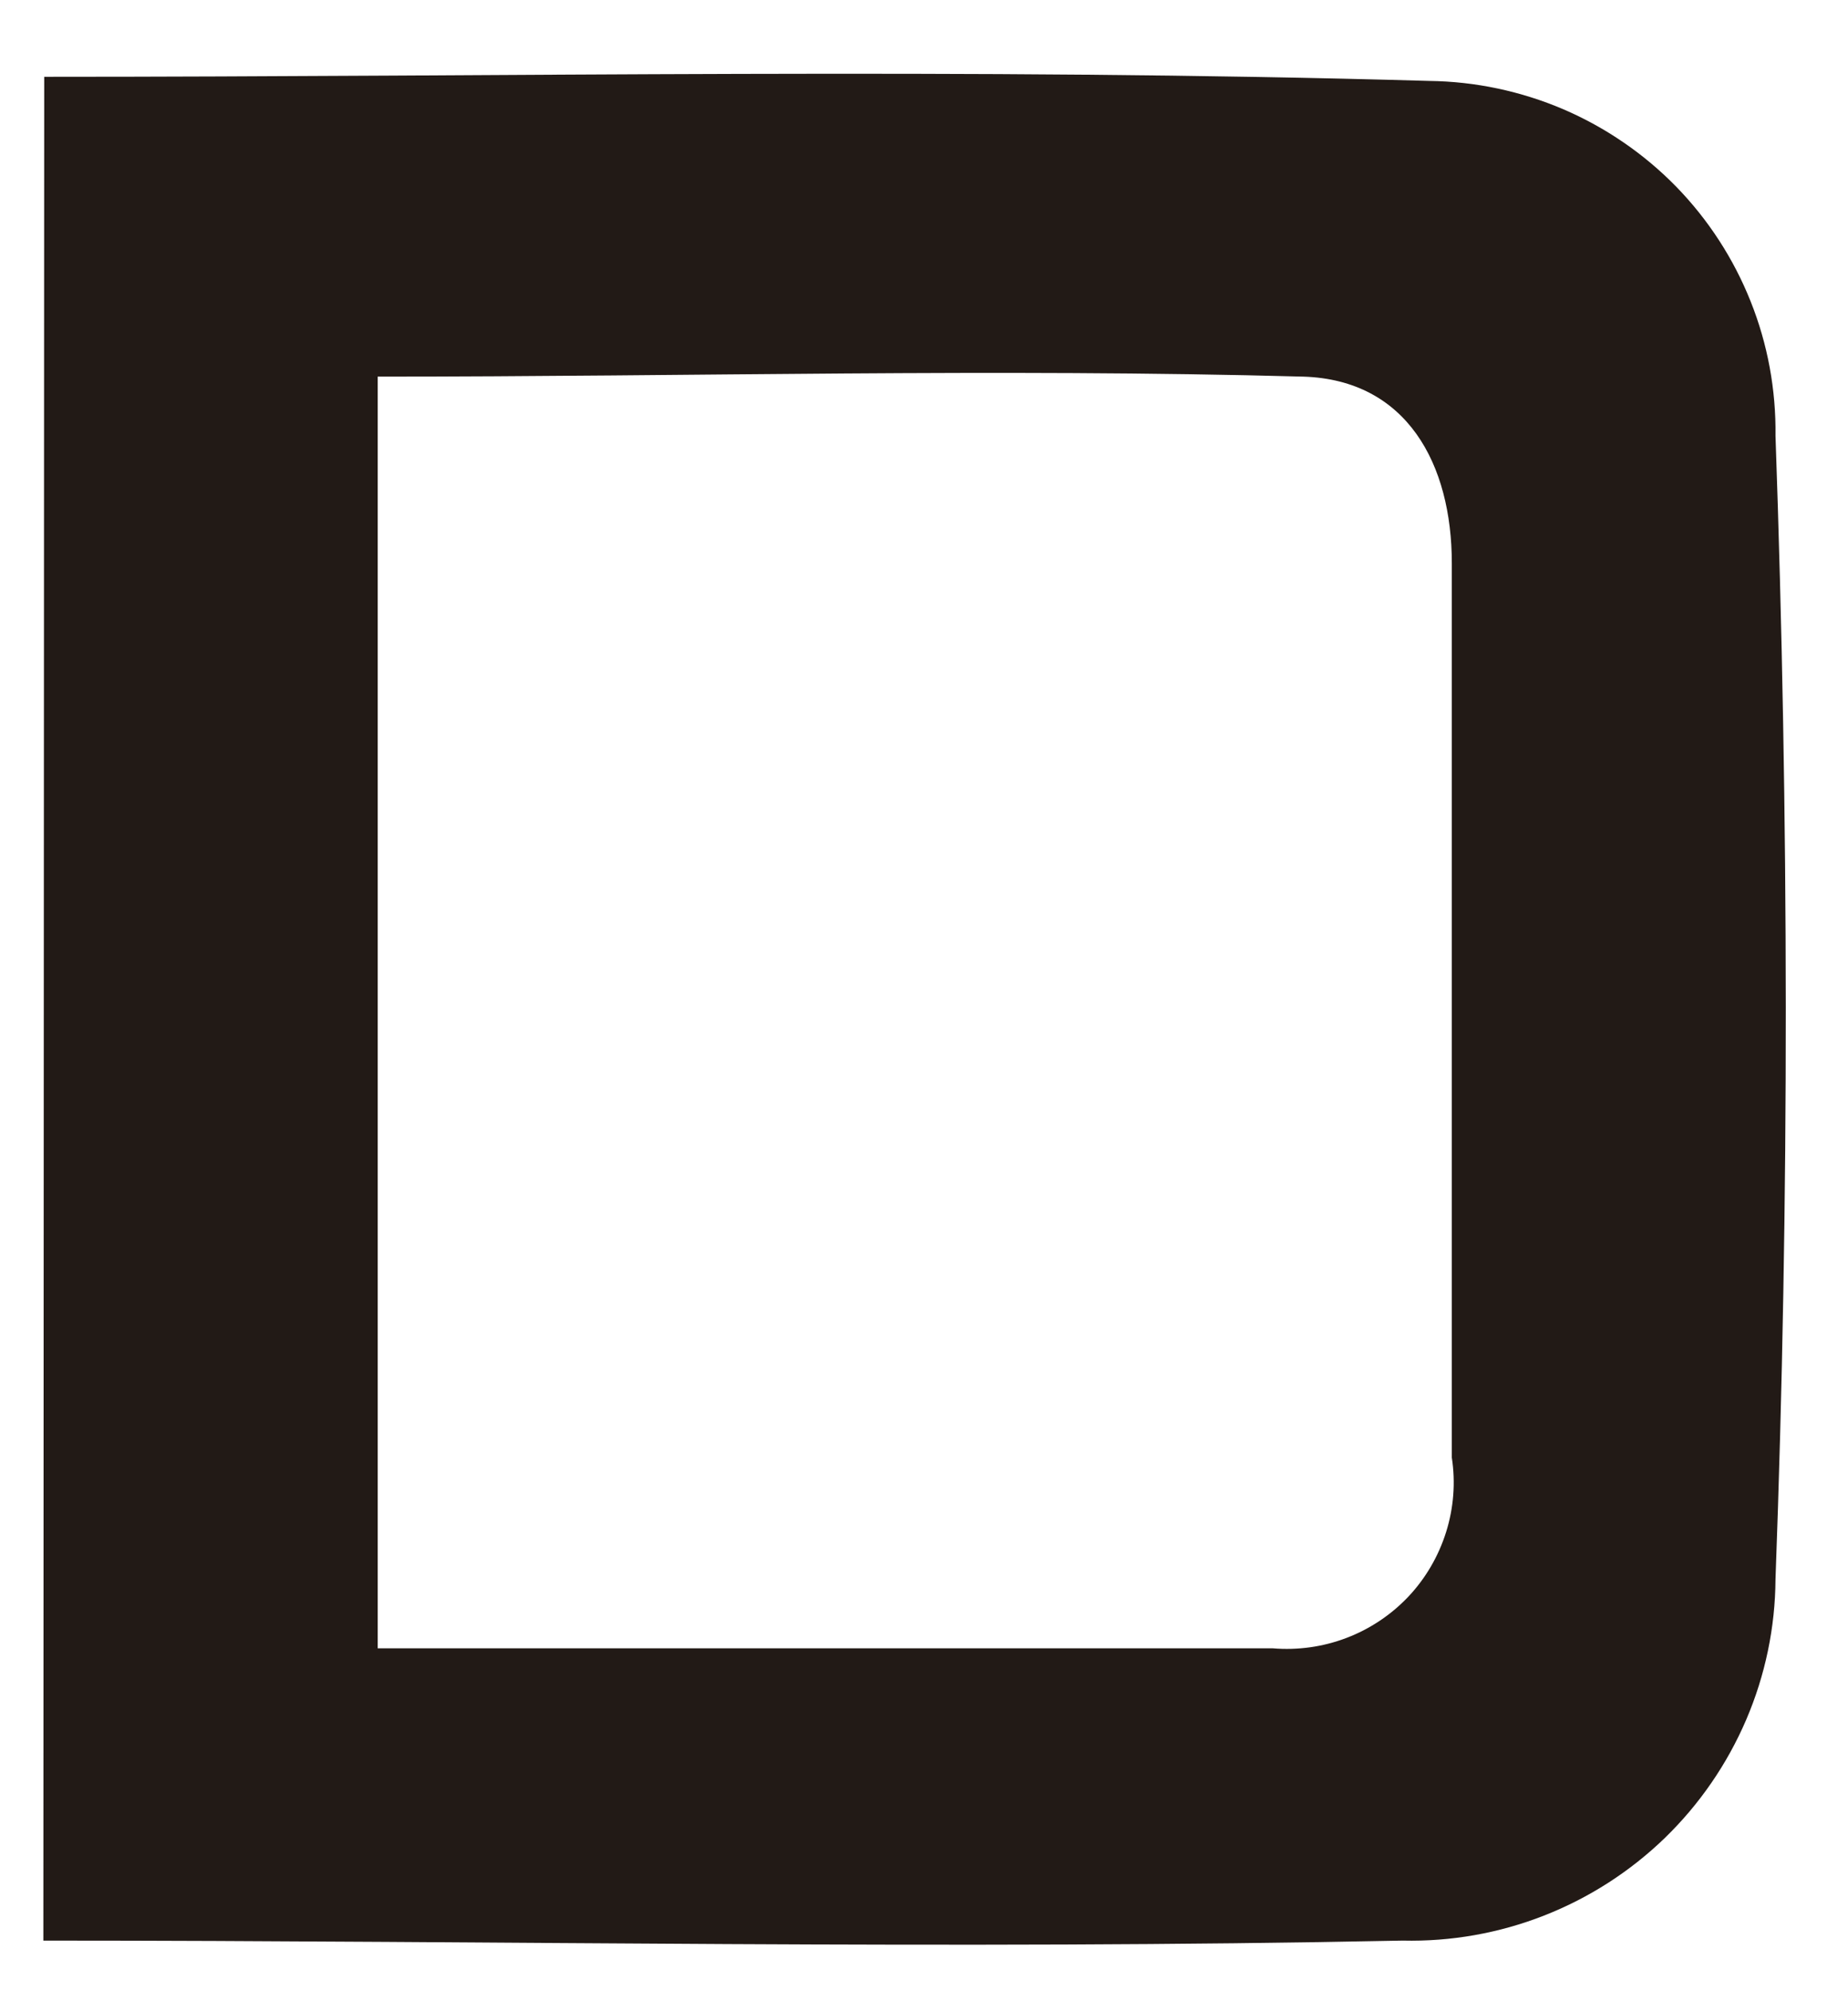 <svg width="13" height="14" viewBox="0 0 13 14" fill="none" xmlns="http://www.w3.org/2000/svg">
<path d="M0.311 0.54C3.596 0.54 6.828 0.476 10.055 0.569C10.379 0.573 10.699 0.641 10.997 0.768C11.295 0.896 11.565 1.081 11.791 1.312C12.017 1.544 12.195 1.818 12.315 2.119C12.435 2.419 12.494 2.74 12.49 3.064C12.584 5.74 12.589 8.427 12.49 11.103C12.488 11.443 12.418 11.778 12.284 12.091C12.15 12.403 11.956 12.685 11.712 12.922C11.468 13.158 11.179 13.344 10.862 13.468C10.546 13.592 10.207 13.652 9.867 13.644C6.705 13.709 3.537 13.644 0.305 13.644L0.311 0.54ZM2.657 11.589C4.828 11.589 6.887 11.589 8.952 11.589C9.129 11.604 9.307 11.579 9.472 11.516C9.638 11.453 9.787 11.353 9.909 11.224C10.03 11.095 10.12 10.94 10.173 10.771C10.226 10.602 10.24 10.423 10.213 10.248C10.213 8.152 10.213 6.056 10.213 3.96C10.213 3.263 9.897 2.671 9.169 2.648C7.016 2.589 4.863 2.648 2.657 2.648V11.589Z" fill="#221A16"/>
</svg>
